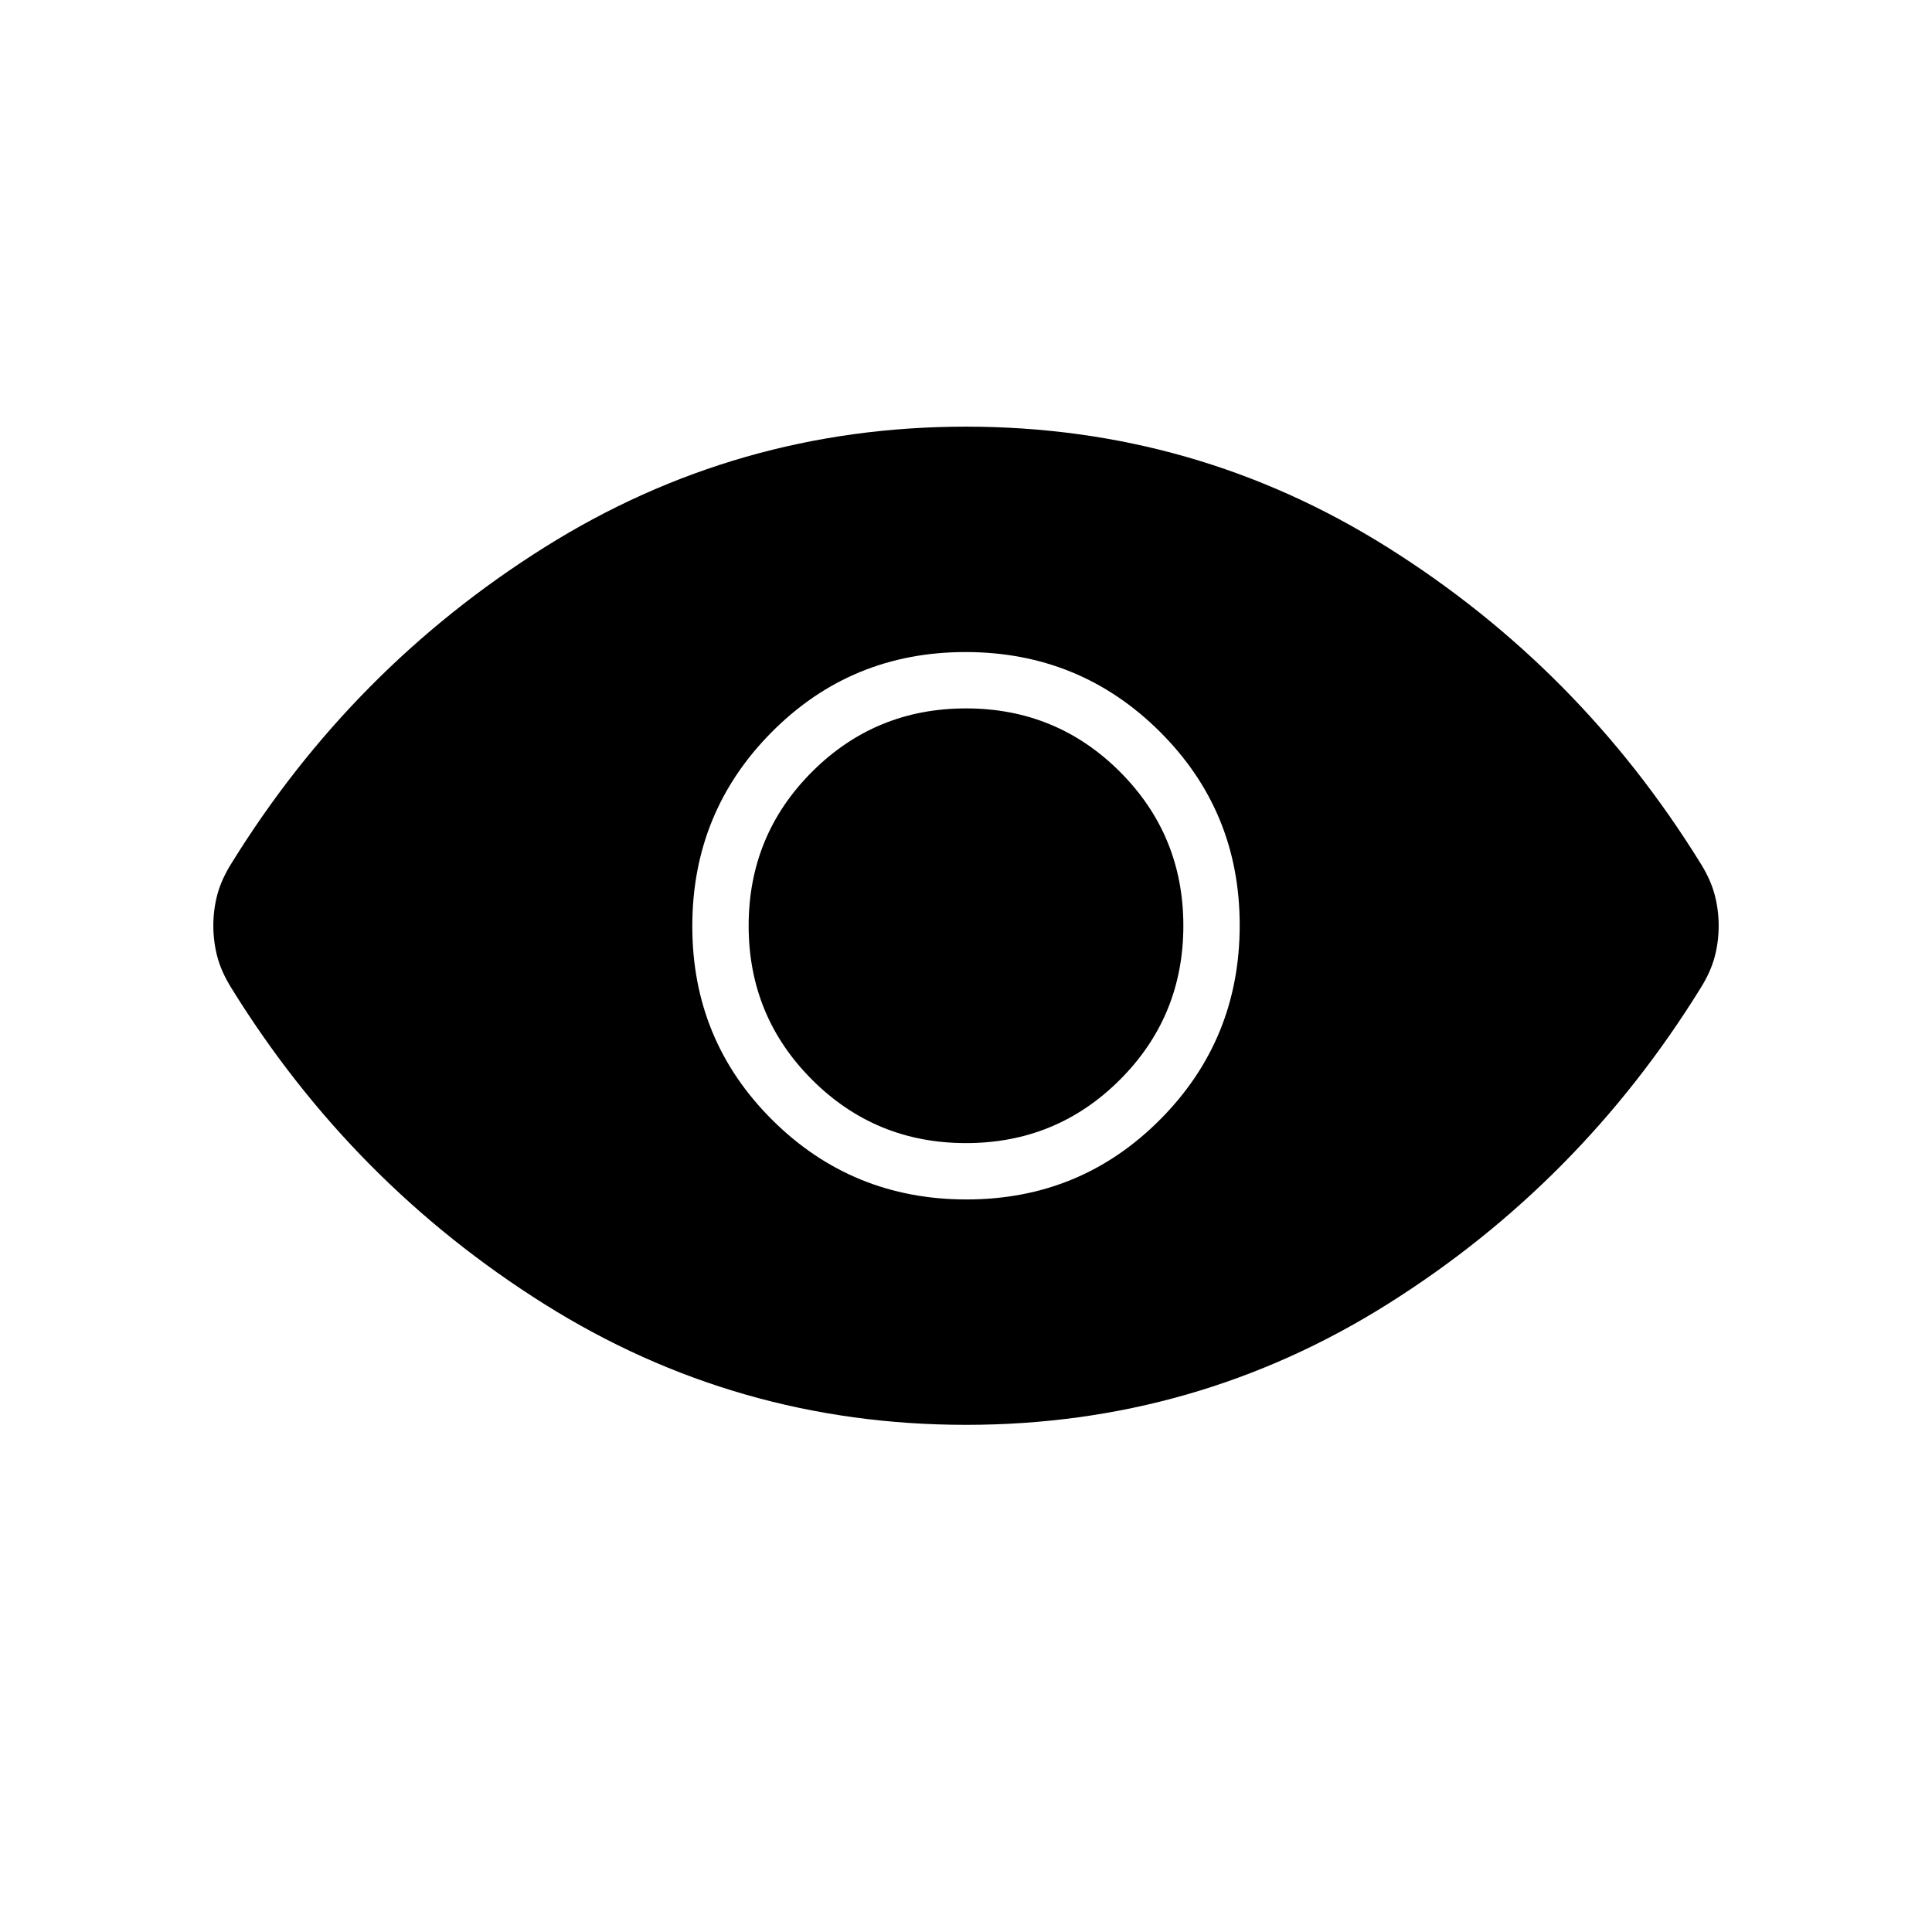 <svg xmlns="http://www.w3.org/2000/svg" height="24" viewBox="0 -960 960 960" width="24"><path d="M480.24-364q56.76 0 96.26-39.74 39.5-39.73 39.5-96.5 0-56.76-39.74-96.26-39.73-39.5-96.5-39.5-56.76 0-96.26 39.74-39.5 39.73-39.5 96.5 0 56.76 39.74 96.26 39.73 39.5 96.5 39.5Zm-.24-28q-45 0-76.5-31.5T372-500q0-45 31.5-76.5T480-608q45 0 76.5 31.5T588-500q0 45-31.5 76.5T480-392Zm0 140q-114 0-209.5-60T115-469q-5-8-7-15.55-2-7.55-2-15.5t2-15.45q2-7.5 7-15.5 60-97 155.5-157T480-748q114 0 209.5 60T845-531q5 8 7 15.55 2 7.55 2 15.5t-2 15.45q-2 7.5-7 15.5-60 97-155.5 157T480-252Z"/></svg>